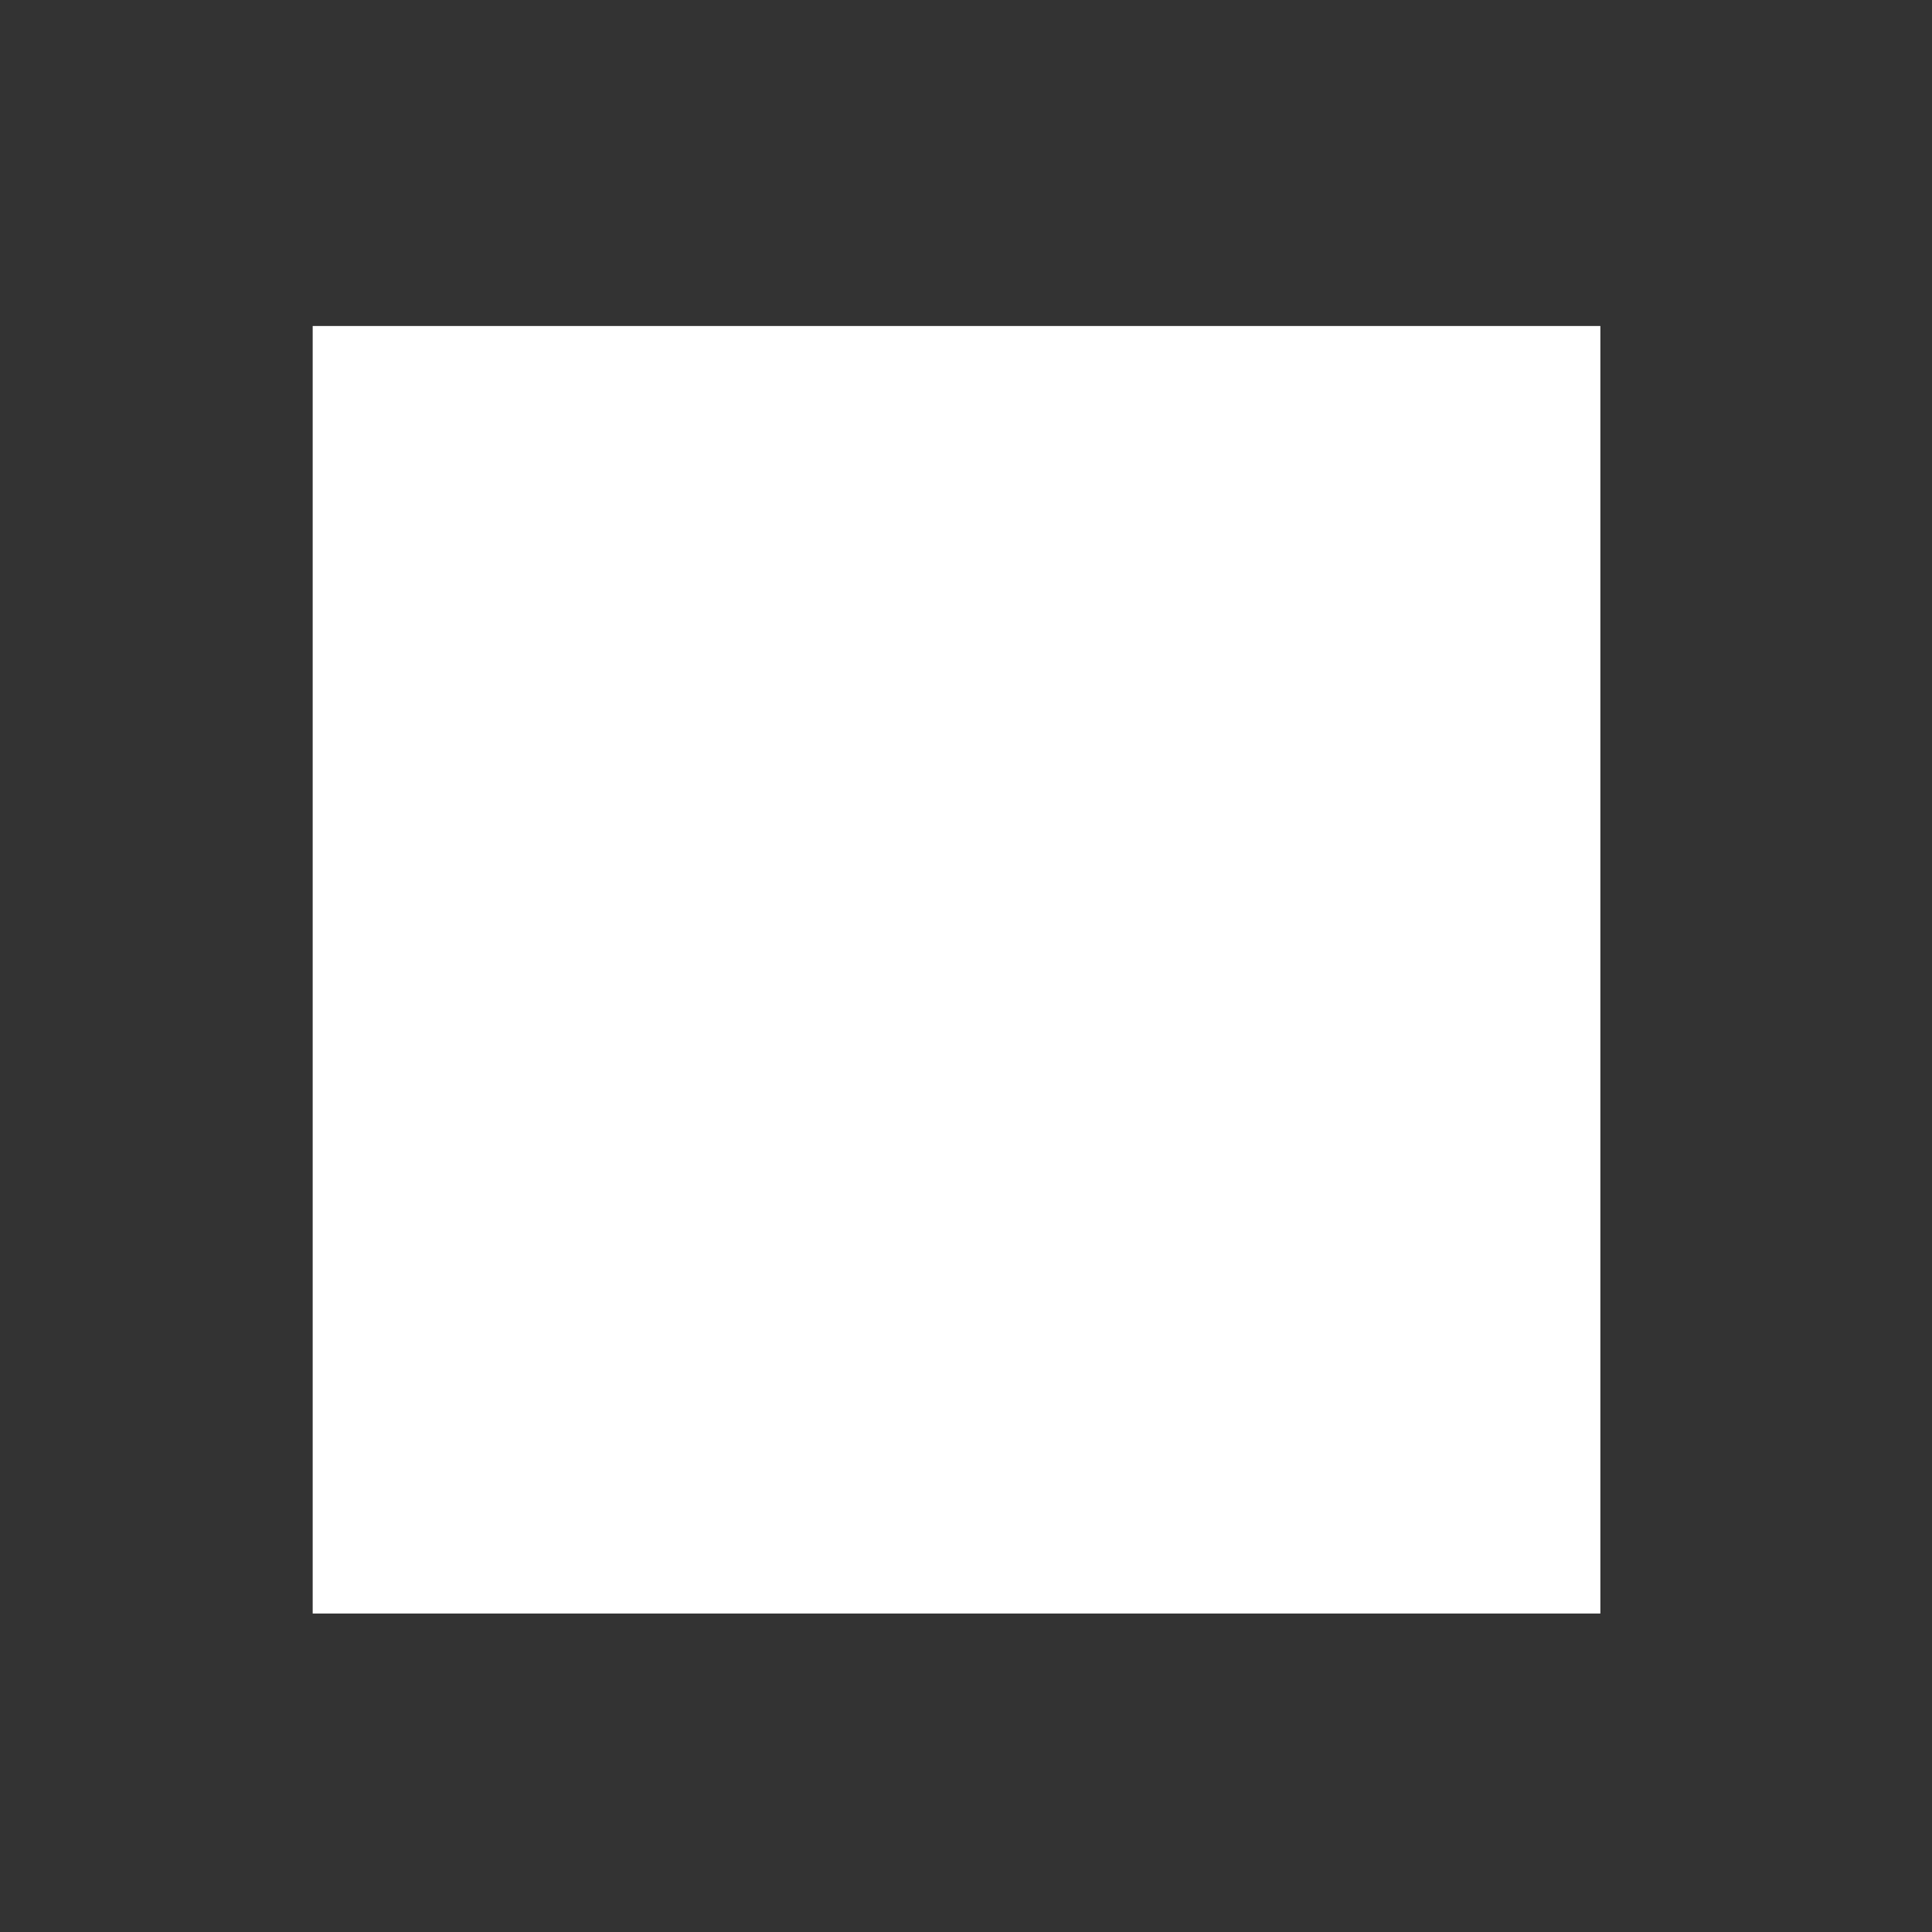 <?xml version="1.0" encoding="UTF-8" standalone="no"?>
<svg xmlns:dc="http://purl.org/dc/elements/1.1/" xmlns:cc="http://creativecommons.org/ns#" xmlns:rdf="http://www.w3.org/1999/02/22-rdf-syntax-ns#" xmlns:svg="http://www.w3.org/2000/svg" xmlns="http://www.w3.org/2000/svg" version="1.1" width="24" height="24" style="enable-background:new" id="svg7384">
    <rect width="100%" height="100%" fill="#333333" stroke="none"/>
    <title id="title8473">
        Paper Symbolic Icon Theme
    </title>
    <g transform="matrix(1,0,0,1,-383.986,126.009)" id="layer12">
        <g transform="matrix(1.333,0,0,1.333,-128,34.001)" id="g4139">
            <path id="path3807-1-1-5-8-6" transform="matrix(0.75,0,0,0.75,384.76,-119.254)" d="m 2.986,3.006 0,15.998 5.014,0 0.986,0 10,0 0,-15.998 -10,0 -0.986,0 -5.014,0 z" style="fill:#ffffff"/>
        </g>
    </g>
</svg>
